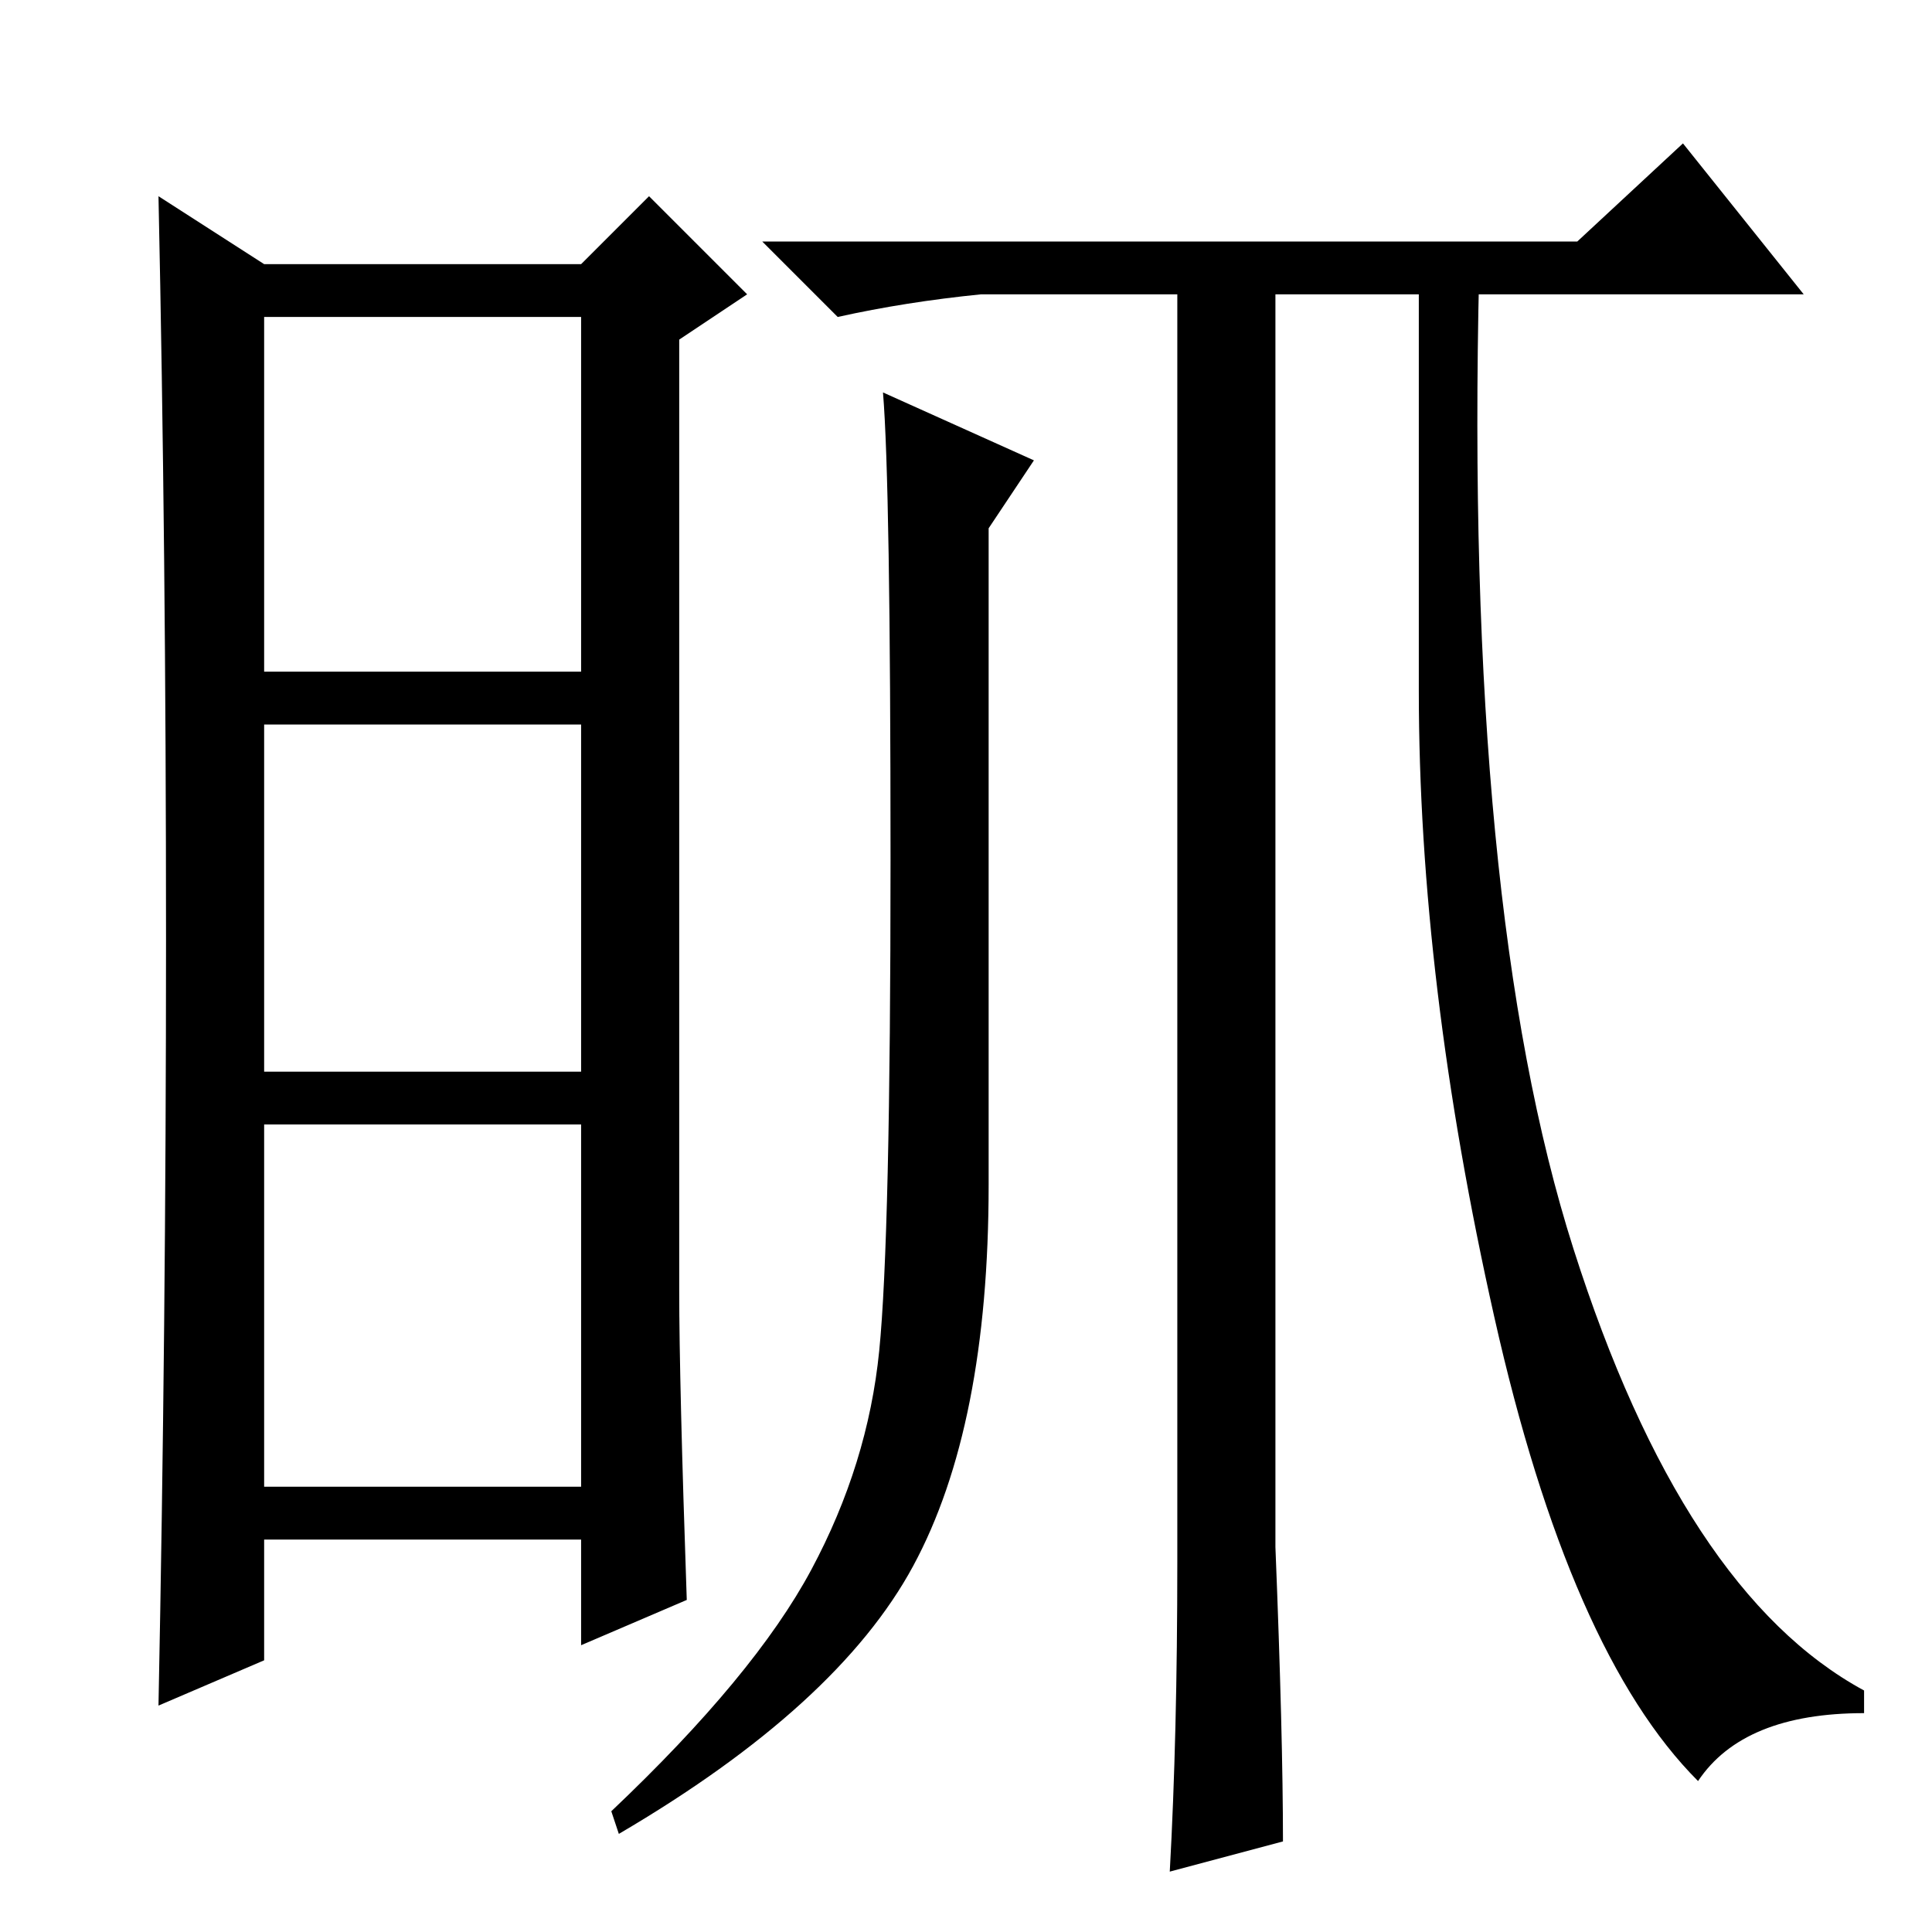 <?xml version="1.0" standalone="no"?>
<!DOCTYPE svg PUBLIC "-//W3C//DTD SVG 1.1//EN" "http://www.w3.org/Graphics/SVG/1.1/DTD/svg11.dtd" >
<svg xmlns="http://www.w3.org/2000/svg" xmlns:xlink="http://www.w3.org/1999/xlink" version="1.1" viewBox="0 -36 256 256">
  <g transform="matrix(1 0 0 -1 0 220)">
   <path fill="currentColor"
d="M90 85q0 -12 1 -41l-14 -6v14h-42v-16l-14 -6q1 50 1 101.5t-1 98.5l14 -9h42l9 9l13 -13l-9 -6v-126zM35 167h42v47h-42v-47zM35 114h42v46h-42v-46zM35 59h42v48h-42v-48zM209 224l14 13l16 -20h-70v-166q1 -25 1 -39l-15 -4q1 18 1 41v168h-26q-10 -1 -19 -3l-10 10
h108zM137 195l-6 -9v-87q0 -32 -10 -50.5t-39 -35.5l-1 3q19 18 26.5 32t9 29t1.5 65t-1 62zM188 220h8q-2 -84 12.5 -129.5t38.5 -58.5v-3q-16 0 -22 -9q-17 17 -27 61.5t-10 83v55.5z" />
  </g>

</svg>

